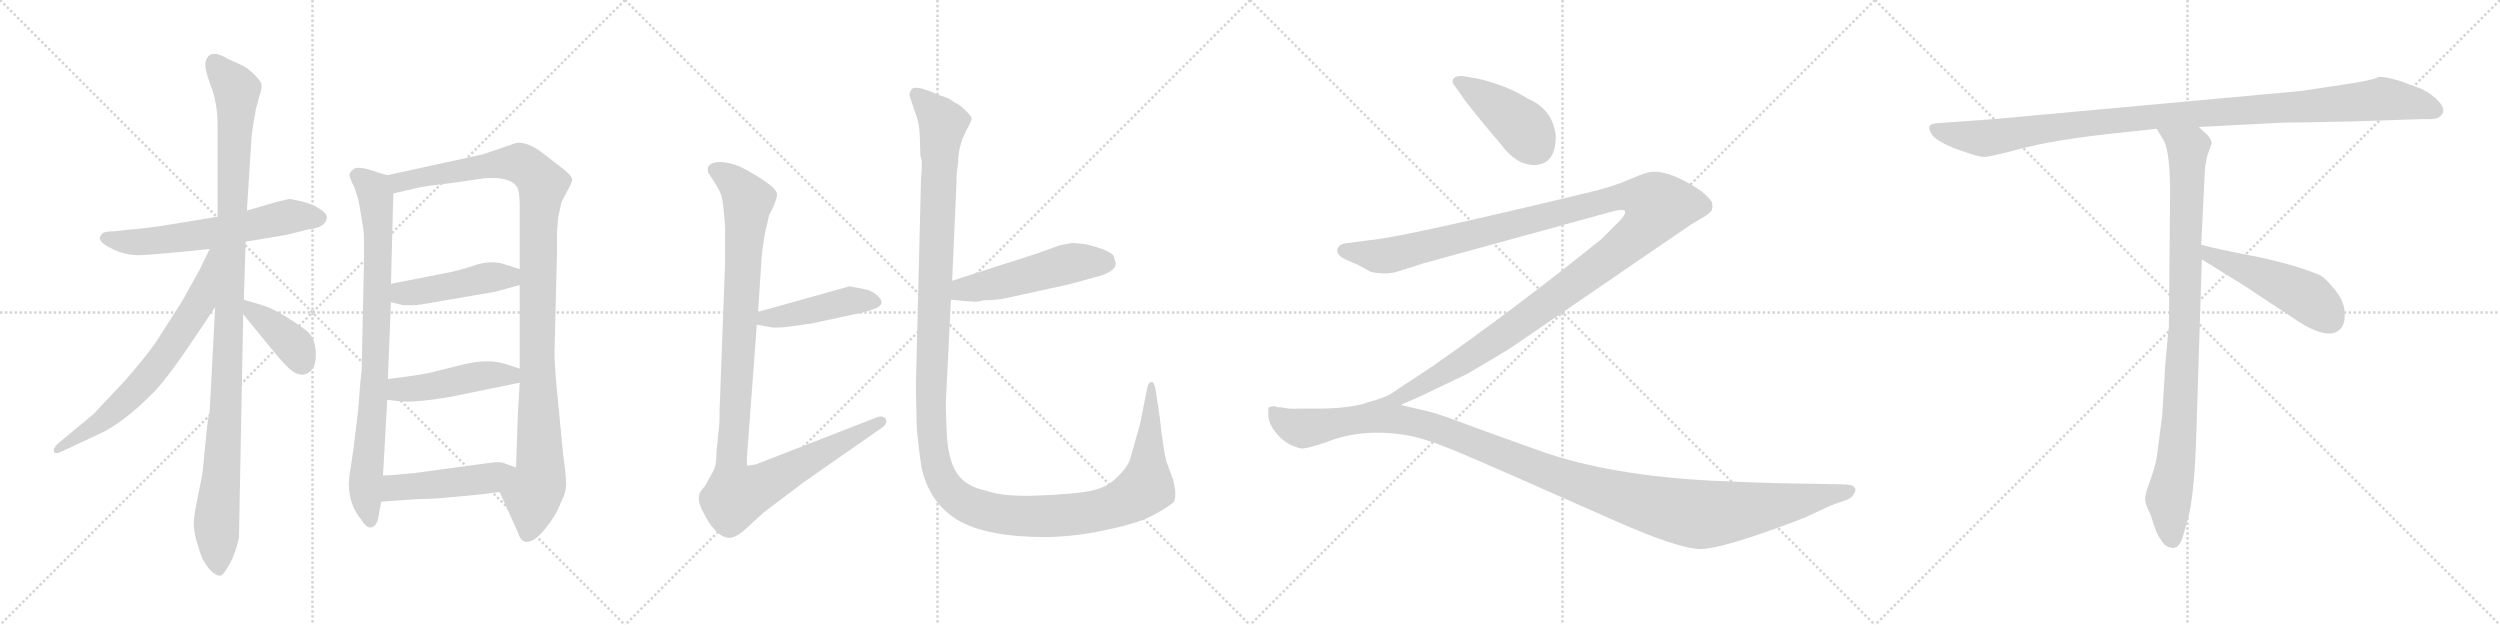 <svg version="1.1" viewBox="0 0 4096 1024" xmlns="http://www.w3.org/2000/svg">
  <g stroke="lightgray" stroke-dasharray="1,1" stroke-width="1" transform="scale(4, 4)">
    <line x1="0" y1="0" x2="256" y2="256"></line>
    <line x1="256" y1="0" x2="0" y2="256"></line>
    <line x1="128" y1="0" x2="128" y2="256"></line>
    <line x1="0" y1="128" x2="256" y2="128"></line>
    <line x1="256" y1="0" x2="512" y2="256"></line>
    <line x1="512" y1="0" x2="256" y2="256"></line>
    <line x1="384" y1="0" x2="384" y2="256"></line>
    <line x1="256" y1="128" x2="512" y2="128"></line>
    <line x1="512" y1="0" x2="768" y2="256"></line>
    <line x1="768" y1="0" x2="512" y2="256"></line>
    <line x1="640" y1="0" x2="640" y2="256"></line>
    <line x1="512" y1="128" x2="768" y2="128"></line>
    <line x1="768" y1="0" x2="1024" y2="256"></line>
    <line x1="1024" y1="0" x2="768" y2="256"></line>
    <line x1="896" y1="0" x2="896" y2="256"></line>
    <line x1="768" y1="128" x2="1024" y2="128"></line>
  </g>
<g transform="scale(1, -1) translate(0, -850)">
   <style type="text/css">
    @keyframes keyframes0 {
      from {
       stroke: black;
       stroke-dashoffset: 609;
       stroke-width: 128;
       }
       66% {
       animation-timing-function: step-end;
       stroke: black;
       stroke-dashoffset: 0;
       stroke-width: 128;
       }
       to {
       stroke: black;
       stroke-width: 1024;
       }
       }
       #make-me-a-hanzi-animation-0 {
         animation: keyframes0 0.746s both;
         animation-delay: 0s;
         animation-timing-function: linear;
       }
    @keyframes keyframes1 {
      from {
       stroke: black;
       stroke-dashoffset: 1101;
       stroke-width: 128;
       }
       78% {
       animation-timing-function: step-end;
       stroke: black;
       stroke-dashoffset: 0;
       stroke-width: 128;
       }
       to {
       stroke: black;
       stroke-width: 1024;
       }
       }
       #make-me-a-hanzi-animation-1 {
         animation: keyframes1 1.146s both;
         animation-delay: 0.746s;
         animation-timing-function: linear;
       }
    @keyframes keyframes2 {
      from {
       stroke: black;
       stroke-dashoffset: 681;
       stroke-width: 128;
       }
       69% {
       animation-timing-function: step-end;
       stroke: black;
       stroke-dashoffset: 0;
       stroke-width: 128;
       }
       to {
       stroke: black;
       stroke-width: 1024;
       }
       }
       #make-me-a-hanzi-animation-2 {
         animation: keyframes2 0.804s both;
         animation-delay: 1.892s;
         animation-timing-function: linear;
       }
    @keyframes keyframes3 {
      from {
       stroke: black;
       stroke-dashoffset: 392;
       stroke-width: 128;
       }
       56% {
       animation-timing-function: step-end;
       stroke: black;
       stroke-dashoffset: 0;
       stroke-width: 128;
       }
       to {
       stroke: black;
       stroke-width: 1024;
       }
       }
       #make-me-a-hanzi-animation-3 {
         animation: keyframes3 0.569s both;
         animation-delay: 2.696s;
         animation-timing-function: linear;
       }
    @keyframes keyframes4 {
      from {
       stroke: black;
       stroke-dashoffset: 837;
       stroke-width: 128;
       }
       73% {
       animation-timing-function: step-end;
       stroke: black;
       stroke-dashoffset: 0;
       stroke-width: 128;
       }
       to {
       stroke: black;
       stroke-width: 1024;
       }
       }
       #make-me-a-hanzi-animation-4 {
         animation: keyframes4 0.931s both;
         animation-delay: 3.265s;
         animation-timing-function: linear;
       }
    @keyframes keyframes5 {
      from {
       stroke: black;
       stroke-dashoffset: 1097;
       stroke-width: 128;
       }
       78% {
       animation-timing-function: step-end;
       stroke: black;
       stroke-dashoffset: 0;
       stroke-width: 128;
       }
       to {
       stroke: black;
       stroke-width: 1024;
       }
       }
       #make-me-a-hanzi-animation-5 {
         animation: keyframes5 1.143s both;
         animation-delay: 4.196s;
         animation-timing-function: linear;
       }
    @keyframes keyframes6 {
      from {
       stroke: black;
       stroke-dashoffset: 458;
       stroke-width: 128;
       }
       60% {
       animation-timing-function: step-end;
       stroke: black;
       stroke-dashoffset: 0;
       stroke-width: 128;
       }
       to {
       stroke: black;
       stroke-width: 1024;
       }
       }
       #make-me-a-hanzi-animation-6 {
         animation: keyframes6 0.623s both;
         animation-delay: 5.339s;
         animation-timing-function: linear;
       }
    @keyframes keyframes7 {
      from {
       stroke: black;
       stroke-dashoffset: 467;
       stroke-width: 128;
       }
       60% {
       animation-timing-function: step-end;
       stroke: black;
       stroke-dashoffset: 0;
       stroke-width: 128;
       }
       to {
       stroke: black;
       stroke-width: 1024;
       }
       }
       #make-me-a-hanzi-animation-7 {
         animation: keyframes7 0.63s both;
         animation-delay: 5.961s;
         animation-timing-function: linear;
       }
    @keyframes keyframes8 {
      from {
       stroke: black;
       stroke-dashoffset: 475;
       stroke-width: 128;
       }
       61% {
       animation-timing-function: step-end;
       stroke: black;
       stroke-dashoffset: 0;
       stroke-width: 128;
       }
       to {
       stroke: black;
       stroke-width: 1024;
       }
       }
       #make-me-a-hanzi-animation-8 {
         animation: keyframes8 0.637s both;
         animation-delay: 6.591s;
         animation-timing-function: linear;
       }
    @keyframes keyframes9 {
      from {
       stroke: black;
       stroke-dashoffset: 449;
       stroke-width: 128;
       }
       59% {
       animation-timing-function: step-end;
       stroke: black;
       stroke-dashoffset: 0;
       stroke-width: 128;
       }
       to {
       stroke: black;
       stroke-width: 1024;
       }
       }
       #make-me-a-hanzi-animation-9 {
         animation: keyframes9 0.615s both;
         animation-delay: 7.228s;
         animation-timing-function: linear;
       }
    @keyframes keyframes10 {
      from {
       stroke: black;
       stroke-dashoffset: 1082;
       stroke-width: 128;
       }
       78% {
       animation-timing-function: step-end;
       stroke: black;
       stroke-dashoffset: 0;
       stroke-width: 128;
       }
       to {
       stroke: black;
       stroke-width: 1024;
       }
       }
       #make-me-a-hanzi-animation-10 {
         animation: keyframes10 1.131s both;
         animation-delay: 7.843s;
         animation-timing-function: linear;
       }
    @keyframes keyframes11 {
      from {
       stroke: black;
       stroke-dashoffset: 511;
       stroke-width: 128;
       }
       62% {
       animation-timing-function: step-end;
       stroke: black;
       stroke-dashoffset: 0;
       stroke-width: 128;
       }
       to {
       stroke: black;
       stroke-width: 1024;
       }
       }
       #make-me-a-hanzi-animation-11 {
         animation: keyframes11 0.666s both;
         animation-delay: 8.974s;
         animation-timing-function: linear;
       }
    @keyframes keyframes12 {
      from {
       stroke: black;
       stroke-dashoffset: 1438;
       stroke-width: 128;
       }
       82% {
       animation-timing-function: step-end;
       stroke: black;
       stroke-dashoffset: 0;
       stroke-width: 128;
       }
       to {
       stroke: black;
       stroke-width: 1024;
       }
       }
       #make-me-a-hanzi-animation-12 {
         animation: keyframes12 1.42s both;
         animation-delay: 9.64s;
         animation-timing-function: linear;
       }
    @keyframes keyframes13 {
      from {
       stroke: black;
       stroke-dashoffset: 421;
       stroke-width: 128;
       }
       58% {
       animation-timing-function: step-end;
       stroke: black;
       stroke-dashoffset: 0;
       stroke-width: 128;
       }
       to {
       stroke: black;
       stroke-width: 1024;
       }
       }
       #make-me-a-hanzi-animation-13 {
         animation: keyframes13 0.593s both;
         animation-delay: 11.06s;
         animation-timing-function: linear;
       }
    @keyframes keyframes14 {
      from {
       stroke: black;
       stroke-dashoffset: 1357;
       stroke-width: 128;
       }
       82% {
       animation-timing-function: step-end;
       stroke: black;
       stroke-dashoffset: 0;
       stroke-width: 128;
       }
       to {
       stroke: black;
       stroke-width: 1024;
       }
       }
       #make-me-a-hanzi-animation-14 {
         animation: keyframes14 1.354s both;
         animation-delay: 11.653s;
         animation-timing-function: linear;
       }
    @keyframes keyframes15 {
      from {
       stroke: black;
       stroke-dashoffset: 1241;
       stroke-width: 128;
       }
       80% {
       animation-timing-function: step-end;
       stroke: black;
       stroke-dashoffset: 0;
       stroke-width: 128;
       }
       to {
       stroke: black;
       stroke-width: 1024;
       }
       }
       #make-me-a-hanzi-animation-15 {
         animation: keyframes15 1.26s both;
         animation-delay: 13.007s;
         animation-timing-function: linear;
       }
    @keyframes keyframes16 {
      from {
       stroke: black;
       stroke-dashoffset: 1084;
       stroke-width: 128;
       }
       78% {
       animation-timing-function: step-end;
       stroke: black;
       stroke-dashoffset: 0;
       stroke-width: 128;
       }
       to {
       stroke: black;
       stroke-width: 1024;
       }
       }
       #make-me-a-hanzi-animation-16 {
         animation: keyframes16 1.132s both;
         animation-delay: 14.267s;
         animation-timing-function: linear;
       }
    @keyframes keyframes17 {
      from {
       stroke: black;
       stroke-dashoffset: 954;
       stroke-width: 128;
       }
       76% {
       animation-timing-function: step-end;
       stroke: black;
       stroke-dashoffset: 0;
       stroke-width: 128;
       }
       to {
       stroke: black;
       stroke-width: 1024;
       }
       }
       #make-me-a-hanzi-animation-17 {
         animation: keyframes17 1.026s both;
         animation-delay: 15.399s;
         animation-timing-function: linear;
       }
    @keyframes keyframes18 {
      from {
       stroke: black;
       stroke-dashoffset: 497;
       stroke-width: 128;
       }
       62% {
       animation-timing-function: step-end;
       stroke: black;
       stroke-dashoffset: 0;
       stroke-width: 128;
       }
       to {
       stroke: black;
       stroke-width: 1024;
       }
       }
       #make-me-a-hanzi-animation-18 {
         animation: keyframes18 0.654s both;
         animation-delay: 16.425s;
         animation-timing-function: linear;
       }
</style>
<path d="M 402.5 454.0 L 468.5 465.0 L 504.5 474.0 Q 533.5 477.0 535.5 493.0 Q 536.5 500.0 523.5 508.0 Q 511.5 516.0 494.5 520.0 L 475.5 524.0 Q 472.5 524.0 452.5 519.0 L 404.5 505.0 L 356.5 495.0 L 265.5 480.0 Q 221.5 474.0 213.5 474.0 L 186.5 471.0 Q 168.5 471.0 166.5 466.0 Q 156.5 456.0 180.5 444.0 Q 204.5 431.0 230.5 432.0 Q 256.5 433.0 343.5 442.0 L 402.5 454.0 Z" fill="lightgray"></path> 
<path d="M 399.5 359.0 L 402.5 454.0 L 404.5 505.0 L 411.5 615.0 Q 411.5 623.0 414.5 644.0 L 419.5 672.0 L 424.5 691.0 Q 429.5 705.0 428.5 711.0 Q 428.5 716.0 417.5 727.0 Q 407.5 737.0 398.5 742.0 L 372.5 754.0 Q 344.5 771.0 337.5 751.0 Q 333.5 741.0 344.5 712.0 Q 356.5 682.0 356.5 644.0 L 356.5 495.0 L 352.5 347.0 L 343.5 176.0 Q 340.5 167.0 336.5 123.0 Q 332.5 79.0 330.5 68.0 L 322.5 28.0 Q 317.5 4.0 317.5 -8.0 Q 317.5 -21.0 322.5 -38.0 Q 327.5 -55.0 331.5 -65.0 Q 336.5 -75.0 344.5 -84.0 Q 353.5 -93.0 359.5 -93.0 Q 364.5 -95.0 374.5 -77.0 Q 385.5 -59.0 391.5 -31.0 L 398.5 335.0 L 399.5 359.0 Z" fill="lightgray"></path> 
<path d="M 343.5 442.0 L 326.5 407.0 L 297.5 355.0 L 254.5 288.0 Q 234.5 260.0 203.5 225.0 L 152.5 171.0 L 94.5 123.0 Q 86.5 115.0 88.5 110.0 Q 90.5 105.0 100.5 110.0 L 162.5 139.0 Q 202.5 157.0 253.5 209.0 Q 277.5 234.0 328.5 311.0 L 352.5 347.0 C 428.5 460.0 356.5 469.0 343.5 442.0 Z" fill="lightgray"></path> 
<path d="M 496.5 236.0 Q 517.5 240.0 517.5 268.0 Q 517.5 296.0 502.5 308.0 Q 456.5 342.0 429.5 350.0 L 399.5 359.0 C 372.5 367.0 379.5 358.0 398.5 335.0 L 448.5 274.0 Q 468.5 250.0 477.5 243.0 Q 486.5 236.0 496.5 236.0 Z" fill="lightgray"></path> 
<path d="M 634.5 563.0 L 620.5 567.0 Q 585.5 580.0 578.5 572.0 Q 572.5 568.0 572.5 563.0 Q 573.5 557.0 580.5 543.0 Q 586.5 527.0 588.5 516.0 L 595.5 473.0 Q 596.5 470.0 596.5 429.0 L 592.5 242.0 Q 590.5 229.0 586.5 175.0 L 578.5 110.0 Q 571.5 67.0 571.5 58.0 Q 571.5 22.0 592.5 -2.0 Q 600.5 -16.0 608.5 -14.0 Q 616.5 -12.0 619.5 0.0 L 624.5 28.0 L 627.5 71.0 L 634.5 195.0 L 635.5 229.0 L 640.5 355.0 L 640.5 385.0 L 644.5 533.0 C 645.5 560.0 645.5 560.0 634.5 563.0 Z" fill="lightgray"></path> 
<path d="M 912.5 469.0 L 914.5 494.0 L 919.5 517.0 Q 921.5 523.0 929.5 537.0 Q 937.5 551.0 937.5 556.0 Q 937.5 561.0 925.5 571.0 L 889.5 599.0 Q 864.5 618.0 846.5 616.0 L 790.5 597.0 L 634.5 563.0 C 605.5 557.0 615.5 526.0 644.5 533.0 L 687.5 543.0 Q 696.5 545.0 738.5 550.0 L 794.5 558.0 Q 836.5 561.0 847.5 543.0 Q 851.5 535.0 851.5 512.0 L 851.5 409.0 L 851.5 383.0 L 851.5 246.0 L 851.5 223.0 L 848.5 173.0 L 845.5 84.0 C 844.5 54.0 806.5 71.0 818.5 44.0 L 848.5 -22.0 Q 852.5 -36.0 861.5 -38.0 Q 876.5 -38.0 893.5 -16.0 Q 911.5 6.0 918.5 26.0 Q 927.5 42.0 927.5 57.0 Q 927.5 71.0 922.5 106.0 L 914.5 190.0 Q 908.5 248.0 908.5 273.0 L 912.5 432.0 L 912.5 469.0 Z" fill="lightgray"></path> 
<path d="M 640.5 355.0 L 660.5 350.0 L 673.5 350.0 Q 681.5 349.0 718.5 356.0 L 811.5 372.0 L 851.5 383.0 C 880.5 391.0 880.5 400.0 851.5 409.0 L 826.5 417.0 Q 805.5 424.0 779.5 416.0 Q 754.5 407.0 722.5 401.0 L 640.5 385.0 C 611.5 379.0 611.5 362.0 640.5 355.0 Z" fill="lightgray"></path> 
<path d="M 634.5 195.0 L 650.5 193.0 Q 674.5 189.0 739.5 200.0 L 851.5 223.0 C 880.5 229.0 879.5 237.0 851.5 246.0 L 830.5 253.0 Q 799.5 263.0 759.5 253.0 L 715.5 242.0 Q 694.5 236.0 635.5 229.0 C 605.5 225.0 604.5 199.0 634.5 195.0 Z" fill="lightgray"></path> 
<path d="M 624.5 28.0 L 679.5 32.0 Q 719.5 33.0 734.5 35.0 L 767.5 38.0 Q 790.5 40.0 818.5 44.0 C 848.5 48.0 873.5 74.0 845.5 84.0 L 823.5 92.0 Q 817.5 94.0 797.5 91.0 L 679.5 75.0 Q 641.5 71.0 627.5 71.0 C 597.5 70.0 594.5 26.0 624.5 28.0 Z" fill="lightgray"></path> 
<path d="M 1422.0 375.0 L 1392.0 381.0 L 1242.0 339.0 C 1213.0 331.0 1210.0 323.0 1240.0 318.0 L 1257.0 315.0 Q 1266.0 312.0 1286.0 314.0 L 1330.0 320.0 L 1404.0 336.0 Q 1414.0 337.0 1435.0 345.0 Q 1449.0 351.0 1442.0 361.0 Q 1435.0 370.0 1422.0 375.0 Z" fill="lightgray"></path> 
<path d="M 1242.0 339.0 L 1248.0 430.0 Q 1251.0 462.0 1258.0 488.0 L 1260.0 497.0 Q 1272.0 520.0 1273.0 530.0 Q 1275.0 539.0 1249.0 556.0 Q 1223.0 573.0 1205.0 580.0 Q 1171.0 590.0 1161.0 578.0 Q 1158.0 572.0 1161.0 566.0 Q 1178.0 541.0 1181.0 532.0 Q 1185.0 523.0 1188.0 477.0 L 1188.0 420.0 L 1179.0 179.0 Q 1179.0 155.0 1178.0 150.0 L 1174.0 111.0 Q 1174.0 86.0 1168.0 77.0 L 1159.0 61.0 Q 1156.0 54.0 1151.0 49.0 Q 1146.0 44.0 1145.0 36.0 Q 1144.0 28.0 1150.0 15.0 Q 1157.0 1.0 1161.0 -5.0 Q 1165.0 -12.0 1175.0 -22.0 Q 1186.0 -32.0 1197.0 -31.0 Q 1209.0 -30.0 1231.0 -8.0 L 1252.0 11.0 L 1317.0 60.0 L 1446.0 150.0 Q 1455.0 157.0 1451.0 164.0 Q 1446.0 170.0 1436.0 166.0 L 1238.0 89.0 L 1225.0 87.0 Q 1223.0 86.0 1224.0 104.0 L 1240.0 318.0 L 1242.0 339.0 Z" fill="lightgray"></path> 
<path d="M 1602.0 356.0 L 1612.0 358.0 Q 1630.0 358.0 1646.0 361.0 L 1751.0 384.0 L 1795.0 396.0 Q 1828.0 404.0 1828.0 419.0 L 1825.0 430.0 Q 1820.0 440.0 1778.0 450.0 L 1756.0 452.0 L 1736.0 448.0 L 1700.0 435.0 L 1560.0 390.0 C 1531.0 381.0 1528.0 362.0 1558.0 359.0 L 1578.0 357.0 Q 1601.0 355.0 1602.0 356.0 Z" fill="lightgray"></path> 
<path d="M 1560.0 390.0 L 1567.0 548.0 Q 1567.0 566.0 1568.0 570.0 L 1570.0 585.0 Q 1569.0 599.0 1577.0 623.0 L 1584.0 638.0 Q 1592.0 652.0 1592.0 656.0 Q 1592.0 659.0 1583.0 668.0 Q 1571.0 680.0 1564.0 682.0 Q 1555.0 689.0 1548.0 691.0 Q 1541.0 693.0 1532.0 697.0 Q 1523.0 701.0 1510.0 705.0 Q 1498.0 708.0 1494.0 704.0 Q 1490.0 699.0 1490.0 694.0 L 1501.0 661.0 Q 1506.0 649.0 1507.0 627.0 L 1508.0 594.0 Q 1512.0 588.0 1509.0 558.0 L 1501.0 235.0 Q 1500.0 218.0 1502.0 149.0 Q 1505.0 115.0 1510.0 83.0 Q 1523.0 26.0 1569.0 -2.0 Q 1616.0 -30.0 1715.0 -30.0 Q 1766.0 -29.0 1818.0 -17.0 Q 1870.0 -6.0 1895.0 9.0 Q 1920.0 23.0 1924.0 29.0 Q 1928.0 41.0 1922.0 64.0 L 1911.0 94.0 Q 1906.0 113.0 1900.0 167.0 L 1894.0 207.0 Q 1892.0 224.0 1887.0 224.0 Q 1882.0 224.0 1880.0 216.0 L 1868.0 156.0 L 1852.0 99.0 Q 1848.0 85.0 1830.0 68.0 Q 1813.0 50.0 1783.0 45.0 Q 1754.0 40.0 1698.0 38.0 Q 1643.0 36.0 1616.0 46.0 Q 1581.0 53.0 1567.0 76.0 Q 1553.0 98.0 1551.0 143.0 Q 1549.0 187.0 1550.0 198.0 L 1558.0 359.0 L 1560.0 390.0 Z" fill="lightgray"></path> 
<path d="M 2549.0 626.5 Q 2545.0 670.5 2503.0 688.5 Q 2468.0 710.5 2420.0 721.5 L 2395.0 725.5 Q 2380.0 725.5 2380.0 716.5 Q 2380.0 712.5 2384.0 708.5 L 2394.0 694.5 Q 2403.0 679.5 2460.0 612.5 Q 2484.0 579.5 2515.0 579.5 Q 2549.0 581.5 2549.0 626.5 Z" fill="lightgray"></path> 
<path d="M 2295.0 186.5 L 2331.0 202.5 L 2404.0 237.5 Q 2435.0 255.5 2473.0 278.5 L 2771.0 482.5 L 2795.0 496.5 L 2802.0 502.5 Q 2807.0 505.5 2805.0 518.5 Q 2801.0 525.5 2788.0 536.5 Q 2738.0 570.5 2707.0 568.5 Q 2698.0 568.5 2671.0 556.5 Q 2643.0 544.5 2606.0 535.5 Q 2295.0 460.5 2244.0 456.5 L 2206.0 451.5 Q 2195.0 450.5 2192.0 443.5 Q 2188.0 436.5 2198.0 428.5 Q 2204.0 424.5 2224.0 416.5 L 2246.0 404.5 Q 2269.0 399.5 2288.0 404.5 L 2332.0 418.5 L 2638.0 502.5 Q 2659.0 508.5 2662.0 504.5 Q 2665.0 499.5 2652.0 486.5 L 2624.0 458.5 Q 2484.0 345.5 2345.0 248.5 Q 2287.0 210.5 2280.0 205.5 Q 2272.0 199.5 2240.0 190.5 C 2212.0 180.5 2268.0 174.5 2295.0 186.5 Z" fill="lightgray"></path> 
<path d="M 2907.0 58.5 Q 2870.0 59.5 2802.0 62.5 Q 2638.0 71.5 2528.0 109.5 L 2425.0 146.5 Q 2356.0 172.5 2342.0 175.5 L 2295.0 186.5 L 2240.0 190.0 Q 2208.0 180.5 2159.0 180.5 L 2128.0 180.5 Q 2112.0 179.5 2100.0 182.5 Q 2091.0 182.5 2089.0 184.5 Q 2080.0 184.5 2078.0 181.5 L 2078.0 170.5 Q 2078.0 155.5 2092.5 138.5 Q 2107.0 121.5 2130.0 115.5 Q 2138.0 113.5 2173.0 125.5 Q 2233.0 149.5 2307.0 136.5 Q 2336.0 131.5 2387.5 110.0 Q 2439.0 88.5 2642.0 -1.5 Q 2750.0 -49.5 2786.0 -49.5 Q 2822.0 -49.5 2948.0 -1.5 Q 2955.0 1.5 2956.0 1.5 L 3001.0 22.5 L 3024.0 30.5 Q 3035.0 34.5 3037.0 40.5 Q 3042.0 46.5 3038.5 51.5 Q 3035.0 56.5 3018.0 56.5 L 2907.0 58.5 Z" fill="lightgray"></path> 
<path d="M 3853.5 651.0 L 3972.5 655.0 Q 3986.5 654.0 3994.5 657.0 Q 4013.5 668.0 3990.5 689.0 Q 3975.5 702.0 3960.5 707.0 Q 3945.5 712.0 3933.5 717.0 Q 3906.5 725.0 3897.5 724.0 Q 3886.5 718.0 3836.5 711.0 L 3770.5 701.0 L 3268.5 655.0 L 3171.5 648.0 Q 3154.5 646.0 3164.5 631.0 Q 3167.5 624.0 3184.5 615.0 L 3199.5 608.0 Q 3206.5 605.0 3225.5 599.0 Q 3245.5 592.0 3252.5 593.0 Q 3260.5 593.0 3313.5 607.0 Q 3367.5 621.0 3459.5 631.0 L 3533.5 639.0 L 3602.5 642.0 L 3738.5 649.0 Q 3753.5 649.0 3853.5 651.0 Z" fill="lightgray"></path> 
<path d="M 3533.5 639.0 L 3542.5 624.0 Q 3555.5 608.0 3555.5 534.0 L 3553.5 315.0 Q 3552.5 310.0 3547.5 251.0 L 3542.5 169.0 L 3533.5 100.0 Q 3530.5 83.0 3522.5 62.0 Q 3514.5 40.0 3514.5 32.0 Q 3515.5 23.0 3520.5 13.0 Q 3525.5 3.0 3527.5 -6.0 L 3532.5 -20.0 Q 3534.5 -26.0 3541.5 -36.0 Q 3548.5 -47.0 3557.5 -47.0 Q 3558.5 -49.0 3563.5 -47.0 Q 3568.5 -47.0 3574.5 -35.0 L 3583.5 -5.0 Q 3595.5 36.0 3598.5 140.0 L 3607.5 425.0 L 3606.5 449.0 L 3612.5 571.0 Q 3614.5 591.0 3618.5 601.0 Q 3622.5 611.0 3623.5 615.0 Q 3624.5 619.0 3617.5 628.0 L 3602.5 642.0 C 3580.5 663.0 3517.5 665.0 3533.5 639.0 Z" fill="lightgray"></path> 
<path d="M 3607.5 425.0 L 3678.5 381.0 L 3752.5 332.0 Q 3812.5 290.0 3833.5 310.0 Q 3842.5 318.0 3841.5 337.0 Q 3841.5 355.0 3826.5 374.0 Q 3811.5 393.0 3801.5 399.0 Q 3758.5 417.0 3694.5 430.0 Q 3631.5 442.0 3606.5 449.0 C 3577.5 457.0 3581.5 441.0 3607.5 425.0 Z" fill="lightgray"></path> 
      <clipPath id="make-me-a-hanzi-clip-0">
      <path d="M 402.5 454.0 L 468.5 465.0 L 504.5 474.0 Q 533.5 477.0 535.5 493.0 Q 536.5 500.0 523.5 508.0 Q 511.5 516.0 494.5 520.0 L 475.5 524.0 Q 472.5 524.0 452.5 519.0 L 404.5 505.0 L 356.5 495.0 L 265.5 480.0 Q 221.5 474.0 213.5 474.0 L 186.5 471.0 Q 168.5 471.0 166.5 466.0 Q 156.5 456.0 180.5 444.0 Q 204.5 431.0 230.5 432.0 Q 256.5 433.0 343.5 442.0 L 402.5 454.0 Z" fill="lightgray"></path>
      </clipPath>
      <path clip-path="url(#make-me-a-hanzi-clip-0)" d="M 174.5 459.0 L 251.5 455.0 L 346.5 467.0 L 475.5 496.0 L 523.5 493.0 " fill="none" id="make-me-a-hanzi-animation-0" stroke-dasharray="481 962" stroke-linecap="round"></path>

      <clipPath id="make-me-a-hanzi-clip-1">
      <path d="M 399.5 359.0 L 402.5 454.0 L 404.5 505.0 L 411.5 615.0 Q 411.5 623.0 414.5 644.0 L 419.5 672.0 L 424.5 691.0 Q 429.5 705.0 428.5 711.0 Q 428.5 716.0 417.5 727.0 Q 407.5 737.0 398.5 742.0 L 372.5 754.0 Q 344.5 771.0 337.5 751.0 Q 333.5 741.0 344.5 712.0 Q 356.5 682.0 356.5 644.0 L 356.5 495.0 L 352.5 347.0 L 343.5 176.0 Q 340.5 167.0 336.5 123.0 Q 332.5 79.0 330.5 68.0 L 322.5 28.0 Q 317.5 4.0 317.5 -8.0 Q 317.5 -21.0 322.5 -38.0 Q 327.5 -55.0 331.5 -65.0 Q 336.5 -75.0 344.5 -84.0 Q 353.5 -93.0 359.5 -93.0 Q 364.5 -95.0 374.5 -77.0 Q 385.5 -59.0 391.5 -31.0 L 398.5 335.0 L 399.5 359.0 Z" fill="lightgray"></path>
      </clipPath>
      <path clip-path="url(#make-me-a-hanzi-clip-1)" d="M 351.5 748.0 L 387.5 702.0 L 370.5 198.0 L 354.5 -12.0 L 358.5 -84.0 " fill="none" id="make-me-a-hanzi-animation-1" stroke-dasharray="973 1946" stroke-linecap="round"></path>

      <clipPath id="make-me-a-hanzi-clip-2">
      <path d="M 343.5 442.0 L 326.5 407.0 L 297.5 355.0 L 254.5 288.0 Q 234.5 260.0 203.5 225.0 L 152.5 171.0 L 94.5 123.0 Q 86.5 115.0 88.5 110.0 Q 90.5 105.0 100.5 110.0 L 162.5 139.0 Q 202.5 157.0 253.5 209.0 Q 277.5 234.0 328.5 311.0 L 352.5 347.0 C 428.5 460.0 356.5 469.0 343.5 442.0 Z" fill="lightgray"></path>
      </clipPath>
      <path clip-path="url(#make-me-a-hanzi-clip-2)" d="M 350.5 438.0 L 327.5 355.0 L 260.5 255.0 L 178.5 169.0 L 94.5 115.0 " fill="none" id="make-me-a-hanzi-animation-2" stroke-dasharray="553 1106" stroke-linecap="round"></path>

      <clipPath id="make-me-a-hanzi-clip-3">
      <path d="M 496.5 236.0 Q 517.5 240.0 517.5 268.0 Q 517.5 296.0 502.5 308.0 Q 456.5 342.0 429.5 350.0 L 399.5 359.0 C 372.5 367.0 379.5 358.0 398.5 335.0 L 448.5 274.0 Q 468.5 250.0 477.5 243.0 Q 486.5 236.0 496.5 236.0 Z" fill="lightgray"></path>
      </clipPath>
      <path clip-path="url(#make-me-a-hanzi-clip-3)" d="M 405.5 353.0 L 411.5 340.0 L 484.5 281.0 L 494.5 255.0 " fill="none" id="make-me-a-hanzi-animation-3" stroke-dasharray="264 528" stroke-linecap="round"></path>

      <clipPath id="make-me-a-hanzi-clip-4">
      <path d="M 634.5 563.0 L 620.5 567.0 Q 585.5 580.0 578.5 572.0 Q 572.5 568.0 572.5 563.0 Q 573.5 557.0 580.5 543.0 Q 586.5 527.0 588.5 516.0 L 595.5 473.0 Q 596.5 470.0 596.5 429.0 L 592.5 242.0 Q 590.5 229.0 586.5 175.0 L 578.5 110.0 Q 571.5 67.0 571.5 58.0 Q 571.5 22.0 592.5 -2.0 Q 600.5 -16.0 608.5 -14.0 Q 616.5 -12.0 619.5 0.0 L 624.5 28.0 L 627.5 71.0 L 634.5 195.0 L 635.5 229.0 L 640.5 355.0 L 640.5 385.0 L 644.5 533.0 C 645.5 560.0 645.5 560.0 634.5 563.0 Z" fill="lightgray"></path>
      </clipPath>
      <path clip-path="url(#make-me-a-hanzi-clip-4)" d="M 583.5 562.0 L 611.5 539.0 L 619.5 482.0 L 615.5 253.0 L 598.5 51.0 L 606.5 -4.0 " fill="none" id="make-me-a-hanzi-animation-4" stroke-dasharray="709 1418" stroke-linecap="round"></path>

      <clipPath id="make-me-a-hanzi-clip-5">
      <path d="M 912.5 469.0 L 914.5 494.0 L 919.5 517.0 Q 921.5 523.0 929.5 537.0 Q 937.5 551.0 937.5 556.0 Q 937.5 561.0 925.5 571.0 L 889.5 599.0 Q 864.5 618.0 846.5 616.0 L 790.5 597.0 L 634.5 563.0 C 605.5 557.0 615.5 526.0 644.5 533.0 L 687.5 543.0 Q 696.5 545.0 738.5 550.0 L 794.5 558.0 Q 836.5 561.0 847.5 543.0 Q 851.5 535.0 851.5 512.0 L 851.5 409.0 L 851.5 383.0 L 851.5 246.0 L 851.5 223.0 L 848.5 173.0 L 845.5 84.0 C 844.5 54.0 806.5 71.0 818.5 44.0 L 848.5 -22.0 Q 852.5 -36.0 861.5 -38.0 Q 876.5 -38.0 893.5 -16.0 Q 911.5 6.0 918.5 26.0 Q 927.5 42.0 927.5 57.0 Q 927.5 71.0 922.5 106.0 L 914.5 190.0 Q 908.5 248.0 908.5 273.0 L 912.5 432.0 L 912.5 469.0 Z" fill="lightgray"></path>
      </clipPath>
      <path clip-path="url(#make-me-a-hanzi-clip-5)" d="M 643.5 558.0 L 654.5 551.0 L 786.5 577.0 L 850.5 583.0 L 874.5 567.0 L 888.5 547.0 L 881.5 475.0 L 879.5 268.0 L 885.5 78.0 L 872.5 39.0 L 863.5 -26.0 " fill="none" id="make-me-a-hanzi-animation-5" stroke-dasharray="969 1938" stroke-linecap="round"></path>

      <clipPath id="make-me-a-hanzi-clip-6">
      <path d="M 640.5 355.0 L 660.5 350.0 L 673.5 350.0 Q 681.5 349.0 718.5 356.0 L 811.5 372.0 L 851.5 383.0 C 880.5 391.0 880.5 400.0 851.5 409.0 L 826.5 417.0 Q 805.5 424.0 779.5 416.0 Q 754.5 407.0 722.5 401.0 L 640.5 385.0 C 611.5 379.0 611.5 362.0 640.5 355.0 Z" fill="lightgray"></path>
      </clipPath>
      <path clip-path="url(#make-me-a-hanzi-clip-6)" d="M 649.5 378.0 L 659.5 369.0 L 704.5 374.0 L 792.5 395.0 L 834.5 396.0 L 842.5 403.0 " fill="none" id="make-me-a-hanzi-animation-6" stroke-dasharray="330 660" stroke-linecap="round"></path>

      <clipPath id="make-me-a-hanzi-clip-7">
      <path d="M 634.5 195.0 L 650.5 193.0 Q 674.5 189.0 739.5 200.0 L 851.5 223.0 C 880.5 229.0 879.5 237.0 851.5 246.0 L 830.5 253.0 Q 799.5 263.0 759.5 253.0 L 715.5 242.0 Q 694.5 236.0 635.5 229.0 C 605.5 225.0 604.5 199.0 634.5 195.0 Z" fill="lightgray"></path>
      </clipPath>
      <path clip-path="url(#make-me-a-hanzi-clip-7)" d="M 639.5 201.0 L 656.5 212.0 L 797.5 235.0 L 836.5 235.0 L 843.5 229.0 " fill="none" id="make-me-a-hanzi-animation-7" stroke-dasharray="339 678" stroke-linecap="round"></path>

      <clipPath id="make-me-a-hanzi-clip-8">
      <path d="M 624.5 28.0 L 679.5 32.0 Q 719.5 33.0 734.5 35.0 L 767.5 38.0 Q 790.5 40.0 818.5 44.0 C 848.5 48.0 873.5 74.0 845.5 84.0 L 823.5 92.0 Q 817.5 94.0 797.5 91.0 L 679.5 75.0 Q 641.5 71.0 627.5 71.0 C 597.5 70.0 594.5 26.0 624.5 28.0 Z" fill="lightgray"></path>
      </clipPath>
      <path clip-path="url(#make-me-a-hanzi-clip-8)" d="M 630.5 35.0 L 646.5 51.0 L 804.5 67.0 L 838.5 82.0 " fill="none" id="make-me-a-hanzi-animation-8" stroke-dasharray="347 694" stroke-linecap="round"></path>

      <clipPath id="make-me-a-hanzi-clip-9">
      <path d="M 1422.0 375.0 L 1392.0 381.0 L 1242.0 339.0 C 1213.0 331.0 1210.0 323.0 1240.0 318.0 L 1257.0 315.0 Q 1266.0 312.0 1286.0 314.0 L 1330.0 320.0 L 1404.0 336.0 Q 1414.0 337.0 1435.0 345.0 Q 1449.0 351.0 1442.0 361.0 Q 1435.0 370.0 1422.0 375.0 Z" fill="lightgray"></path>
      </clipPath>
      <path clip-path="url(#make-me-a-hanzi-clip-9)" d="M 1245.0 323.0 L 1395.0 358.0 L 1434.0 355.0 " fill="none" id="make-me-a-hanzi-animation-9" stroke-dasharray="321 642" stroke-linecap="round"></path>

      <clipPath id="make-me-a-hanzi-clip-10">
      <path d="M 1242.0 339.0 L 1248.0 430.0 Q 1251.0 462.0 1258.0 488.0 L 1260.0 497.0 Q 1272.0 520.0 1273.0 530.0 Q 1275.0 539.0 1249.0 556.0 Q 1223.0 573.0 1205.0 580.0 Q 1171.0 590.0 1161.0 578.0 Q 1158.0 572.0 1161.0 566.0 Q 1178.0 541.0 1181.0 532.0 Q 1185.0 523.0 1188.0 477.0 L 1188.0 420.0 L 1179.0 179.0 Q 1179.0 155.0 1178.0 150.0 L 1174.0 111.0 Q 1174.0 86.0 1168.0 77.0 L 1159.0 61.0 Q 1156.0 54.0 1151.0 49.0 Q 1146.0 44.0 1145.0 36.0 Q 1144.0 28.0 1150.0 15.0 Q 1157.0 1.0 1161.0 -5.0 Q 1165.0 -12.0 1175.0 -22.0 Q 1186.0 -32.0 1197.0 -31.0 Q 1209.0 -30.0 1231.0 -8.0 L 1252.0 11.0 L 1317.0 60.0 L 1446.0 150.0 Q 1455.0 157.0 1451.0 164.0 Q 1446.0 170.0 1436.0 166.0 L 1238.0 89.0 L 1225.0 87.0 Q 1223.0 86.0 1224.0 104.0 L 1240.0 318.0 L 1242.0 339.0 Z" fill="lightgray"></path>
      </clipPath>
      <path clip-path="url(#make-me-a-hanzi-clip-10)" d="M 1171.0 572.0 L 1191.0 562.0 L 1226.0 521.0 L 1198.0 102.0 L 1206.0 39.0 L 1258.0 59.0 L 1443.0 159.0 " fill="none" id="make-me-a-hanzi-animation-10" stroke-dasharray="954 1908" stroke-linecap="round"></path>

      <clipPath id="make-me-a-hanzi-clip-11">
      <path d="M 1602.0 356.0 L 1612.0 358.0 Q 1630.0 358.0 1646.0 361.0 L 1751.0 384.0 L 1795.0 396.0 Q 1828.0 404.0 1828.0 419.0 L 1825.0 430.0 Q 1820.0 440.0 1778.0 450.0 L 1756.0 452.0 L 1736.0 448.0 L 1700.0 435.0 L 1560.0 390.0 C 1531.0 381.0 1528.0 362.0 1558.0 359.0 L 1578.0 357.0 Q 1601.0 355.0 1602.0 356.0 Z" fill="lightgray"></path>
      </clipPath>
      <path clip-path="url(#make-me-a-hanzi-clip-11)" d="M 1564.0 366.0 L 1578.0 376.0 L 1637.0 386.0 L 1747.0 417.0 L 1811.0 420.0 " fill="none" id="make-me-a-hanzi-animation-11" stroke-dasharray="383 766" stroke-linecap="round"></path>

      <clipPath id="make-me-a-hanzi-clip-12">
      <path d="M 1560.0 390.0 L 1567.0 548.0 Q 1567.0 566.0 1568.0 570.0 L 1570.0 585.0 Q 1569.0 599.0 1577.0 623.0 L 1584.0 638.0 Q 1592.0 652.0 1592.0 656.0 Q 1592.0 659.0 1583.0 668.0 Q 1571.0 680.0 1564.0 682.0 Q 1555.0 689.0 1548.0 691.0 Q 1541.0 693.0 1532.0 697.0 Q 1523.0 701.0 1510.0 705.0 Q 1498.0 708.0 1494.0 704.0 Q 1490.0 699.0 1490.0 694.0 L 1501.0 661.0 Q 1506.0 649.0 1507.0 627.0 L 1508.0 594.0 Q 1512.0 588.0 1509.0 558.0 L 1501.0 235.0 Q 1500.0 218.0 1502.0 149.0 Q 1505.0 115.0 1510.0 83.0 Q 1523.0 26.0 1569.0 -2.0 Q 1616.0 -30.0 1715.0 -30.0 Q 1766.0 -29.0 1818.0 -17.0 Q 1870.0 -6.0 1895.0 9.0 Q 1920.0 23.0 1924.0 29.0 Q 1928.0 41.0 1922.0 64.0 L 1911.0 94.0 Q 1906.0 113.0 1900.0 167.0 L 1894.0 207.0 Q 1892.0 224.0 1887.0 224.0 Q 1882.0 224.0 1880.0 216.0 L 1868.0 156.0 L 1852.0 99.0 Q 1848.0 85.0 1830.0 68.0 Q 1813.0 50.0 1783.0 45.0 Q 1754.0 40.0 1698.0 38.0 Q 1643.0 36.0 1616.0 46.0 Q 1581.0 53.0 1567.0 76.0 Q 1553.0 98.0 1551.0 143.0 Q 1549.0 187.0 1550.0 198.0 L 1558.0 359.0 L 1560.0 390.0 Z" fill="lightgray"></path>
      </clipPath>
      <path clip-path="url(#make-me-a-hanzi-clip-12)" d="M 1501.0 696.0 L 1545.0 647.0 L 1539.0 599.0 L 1525.0 160.0 L 1533.0 93.0 L 1553.0 49.0 L 1588.0 22.0 L 1656.0 6.0 L 1762.0 7.0 L 1845.0 29.0 L 1878.0 52.0 L 1886.0 218.0 " fill="none" id="make-me-a-hanzi-animation-12" stroke-dasharray="1310 2620" stroke-linecap="round"></path>

      <clipPath id="make-me-a-hanzi-clip-13">
      <path d="M 2549.0 626.5 Q 2545.0 670.5 2503.0 688.5 Q 2468.0 710.5 2420.0 721.5 L 2395.0 725.5 Q 2380.0 725.5 2380.0 716.5 Q 2380.0 712.5 2384.0 708.5 L 2394.0 694.5 Q 2403.0 679.5 2460.0 612.5 Q 2484.0 579.5 2515.0 579.5 Q 2549.0 581.5 2549.0 626.5 Z" fill="lightgray"></path>
      </clipPath>
      <path clip-path="url(#make-me-a-hanzi-clip-13)" d="M 2389.0 715.5 L 2447.0 680.5 L 2490.0 645.5 L 2515.0 611.5 " fill="none" id="make-me-a-hanzi-animation-13" stroke-dasharray="293 586" stroke-linecap="round"></path>

      <clipPath id="make-me-a-hanzi-clip-14">
      <path d="M 2295.0 186.5 L 2331.0 202.5 L 2404.0 237.5 Q 2435.0 255.5 2473.0 278.5 L 2771.0 482.5 L 2795.0 496.5 L 2802.0 502.5 Q 2807.0 505.5 2805.0 518.5 Q 2801.0 525.5 2788.0 536.5 Q 2738.0 570.5 2707.0 568.5 Q 2698.0 568.5 2671.0 556.5 Q 2643.0 544.5 2606.0 535.5 Q 2295.0 460.5 2244.0 456.5 L 2206.0 451.5 Q 2195.0 450.5 2192.0 443.5 Q 2188.0 436.5 2198.0 428.5 Q 2204.0 424.5 2224.0 416.5 L 2246.0 404.5 Q 2269.0 399.5 2288.0 404.5 L 2332.0 418.5 L 2638.0 502.5 Q 2659.0 508.5 2662.0 504.5 Q 2665.0 499.5 2652.0 486.5 L 2624.0 458.5 Q 2484.0 345.5 2345.0 248.5 Q 2287.0 210.5 2280.0 205.5 Q 2272.0 199.5 2240.0 190.5 C 2212.0 180.5 2268.0 174.5 2295.0 186.5 Z" fill="lightgray"></path>
      </clipPath>
      <path clip-path="url(#make-me-a-hanzi-clip-14)" d="M 2201.0 439.5 L 2257.0 429.5 L 2277.0 431.5 L 2664.0 528.5 L 2692.0 526.5 L 2717.0 512.5 L 2702.0 485.5 L 2680.0 462.5 L 2504.0 330.5 L 2354.0 232.5 L 2296.0 200.5 L 2275.0 192.5 L 2266.0 195.5 L 2261.0 189.5 " fill="none" id="make-me-a-hanzi-animation-14" stroke-dasharray="1229 2458" stroke-linecap="round"></path>

      <clipPath id="make-me-a-hanzi-clip-15">
      <path d="M 2907.0 58.5 Q 2870.0 59.5 2802.0 62.5 Q 2638.0 71.5 2528.0 109.5 L 2425.0 146.5 Q 2356.0 172.5 2342.0 175.5 L 2295.0 186.5 L 2240.0 190.0 Q 2208.0 180.5 2159.0 180.5 L 2128.0 180.5 Q 2112.0 179.5 2100.0 182.5 Q 2091.0 182.5 2089.0 184.5 Q 2080.0 184.5 2078.0 181.5 L 2078.0 170.5 Q 2078.0 155.5 2092.5 138.5 Q 2107.0 121.5 2130.0 115.5 Q 2138.0 113.5 2173.0 125.5 Q 2233.0 149.5 2307.0 136.5 Q 2336.0 131.5 2387.5 110.0 Q 2439.0 88.5 2642.0 -1.5 Q 2750.0 -49.5 2786.0 -49.5 Q 2822.0 -49.5 2948.0 -1.5 Q 2955.0 1.5 2956.0 1.5 L 3001.0 22.5 L 3024.0 30.5 Q 3035.0 34.5 3037.0 40.5 Q 3042.0 46.5 3038.5 51.5 Q 3035.0 56.5 3018.0 56.5 L 2907.0 58.5 Z" fill="lightgray"></path>
      </clipPath>
      <path clip-path="url(#make-me-a-hanzi-clip-15)" d="M 2085.0 176.5 L 2116.0 152.5 L 2138.0 148.5 L 2245.0 165.5 L 2307.0 160.5 L 2407.0 128.5 L 2602.0 52.5 L 2766.0 9.5 L 2863.0 14.5 L 3032.0 46.5 " fill="none" id="make-me-a-hanzi-animation-15" stroke-dasharray="1113 2226" stroke-linecap="round"></path>

      <clipPath id="make-me-a-hanzi-clip-16">
      <path d="M 3853.5 651.0 L 3972.5 655.0 Q 3986.5 654.0 3994.5 657.0 Q 4013.5 668.0 3990.5 689.0 Q 3975.5 702.0 3960.5 707.0 Q 3945.5 712.0 3933.5 717.0 Q 3906.5 725.0 3897.5 724.0 Q 3886.5 718.0 3836.5 711.0 L 3770.5 701.0 L 3268.5 655.0 L 3171.5 648.0 Q 3154.5 646.0 3164.5 631.0 Q 3167.5 624.0 3184.5 615.0 L 3199.5 608.0 Q 3206.5 605.0 3225.5 599.0 Q 3245.5 592.0 3252.5 593.0 Q 3260.5 593.0 3313.5 607.0 Q 3367.5 621.0 3459.5 631.0 L 3533.5 639.0 L 3602.5 642.0 L 3738.5 649.0 Q 3753.5 649.0 3853.5 651.0 Z" fill="lightgray"></path>
      </clipPath>
      <path clip-path="url(#make-me-a-hanzi-clip-16)" d="M 3169.5 639.0 L 3185.5 632.0 L 3259.5 624.0 L 3513.5 658.0 L 3903.5 688.0 L 3955.5 681.0 L 3989.5 669.0 " fill="none" id="make-me-a-hanzi-animation-16" stroke-dasharray="956 1912" stroke-linecap="round"></path>

      <clipPath id="make-me-a-hanzi-clip-17">
      <path d="M 3533.5 639.0 L 3542.5 624.0 Q 3555.5 608.0 3555.5 534.0 L 3553.5 315.0 Q 3552.5 310.0 3547.5 251.0 L 3542.5 169.0 L 3533.5 100.0 Q 3530.5 83.0 3522.5 62.0 Q 3514.5 40.0 3514.5 32.0 Q 3515.5 23.0 3520.5 13.0 Q 3525.5 3.0 3527.5 -6.0 L 3532.5 -20.0 Q 3534.5 -26.0 3541.5 -36.0 Q 3548.5 -47.0 3557.5 -47.0 Q 3558.5 -49.0 3563.5 -47.0 Q 3568.5 -47.0 3574.5 -35.0 L 3583.5 -5.0 Q 3595.5 36.0 3598.5 140.0 L 3607.5 425.0 L 3606.5 449.0 L 3612.5 571.0 Q 3614.5 591.0 3618.5 601.0 Q 3622.5 611.0 3623.5 615.0 Q 3624.5 619.0 3617.5 628.0 L 3602.5 642.0 C 3580.5 663.0 3517.5 665.0 3533.5 639.0 Z" fill="lightgray"></path>
      </clipPath>
      <path clip-path="url(#make-me-a-hanzi-clip-17)" d="M 3540.5 638.0 L 3584.5 604.0 L 3572.5 180.0 L 3565.5 94.0 L 3552.5 32.0 L 3560.5 -36.0 " fill="none" id="make-me-a-hanzi-animation-17" stroke-dasharray="826 1652" stroke-linecap="round"></path>

      <clipPath id="make-me-a-hanzi-clip-18">
      <path d="M 3607.5 425.0 L 3678.5 381.0 L 3752.5 332.0 Q 3812.5 290.0 3833.5 310.0 Q 3842.5 318.0 3841.5 337.0 Q 3841.5 355.0 3826.5 374.0 Q 3811.5 393.0 3801.5 399.0 Q 3758.5 417.0 3694.5 430.0 Q 3631.5 442.0 3606.5 449.0 C 3577.5 457.0 3581.5 441.0 3607.5 425.0 Z" fill="lightgray"></path>
      </clipPath>
      <path clip-path="url(#make-me-a-hanzi-clip-18)" d="M 3609.5 443.0 L 3620.5 432.0 L 3780.5 363.0 L 3817.5 327.0 " fill="none" id="make-me-a-hanzi-animation-18" stroke-dasharray="369 738" stroke-linecap="round"></path>

</g>
</svg>

